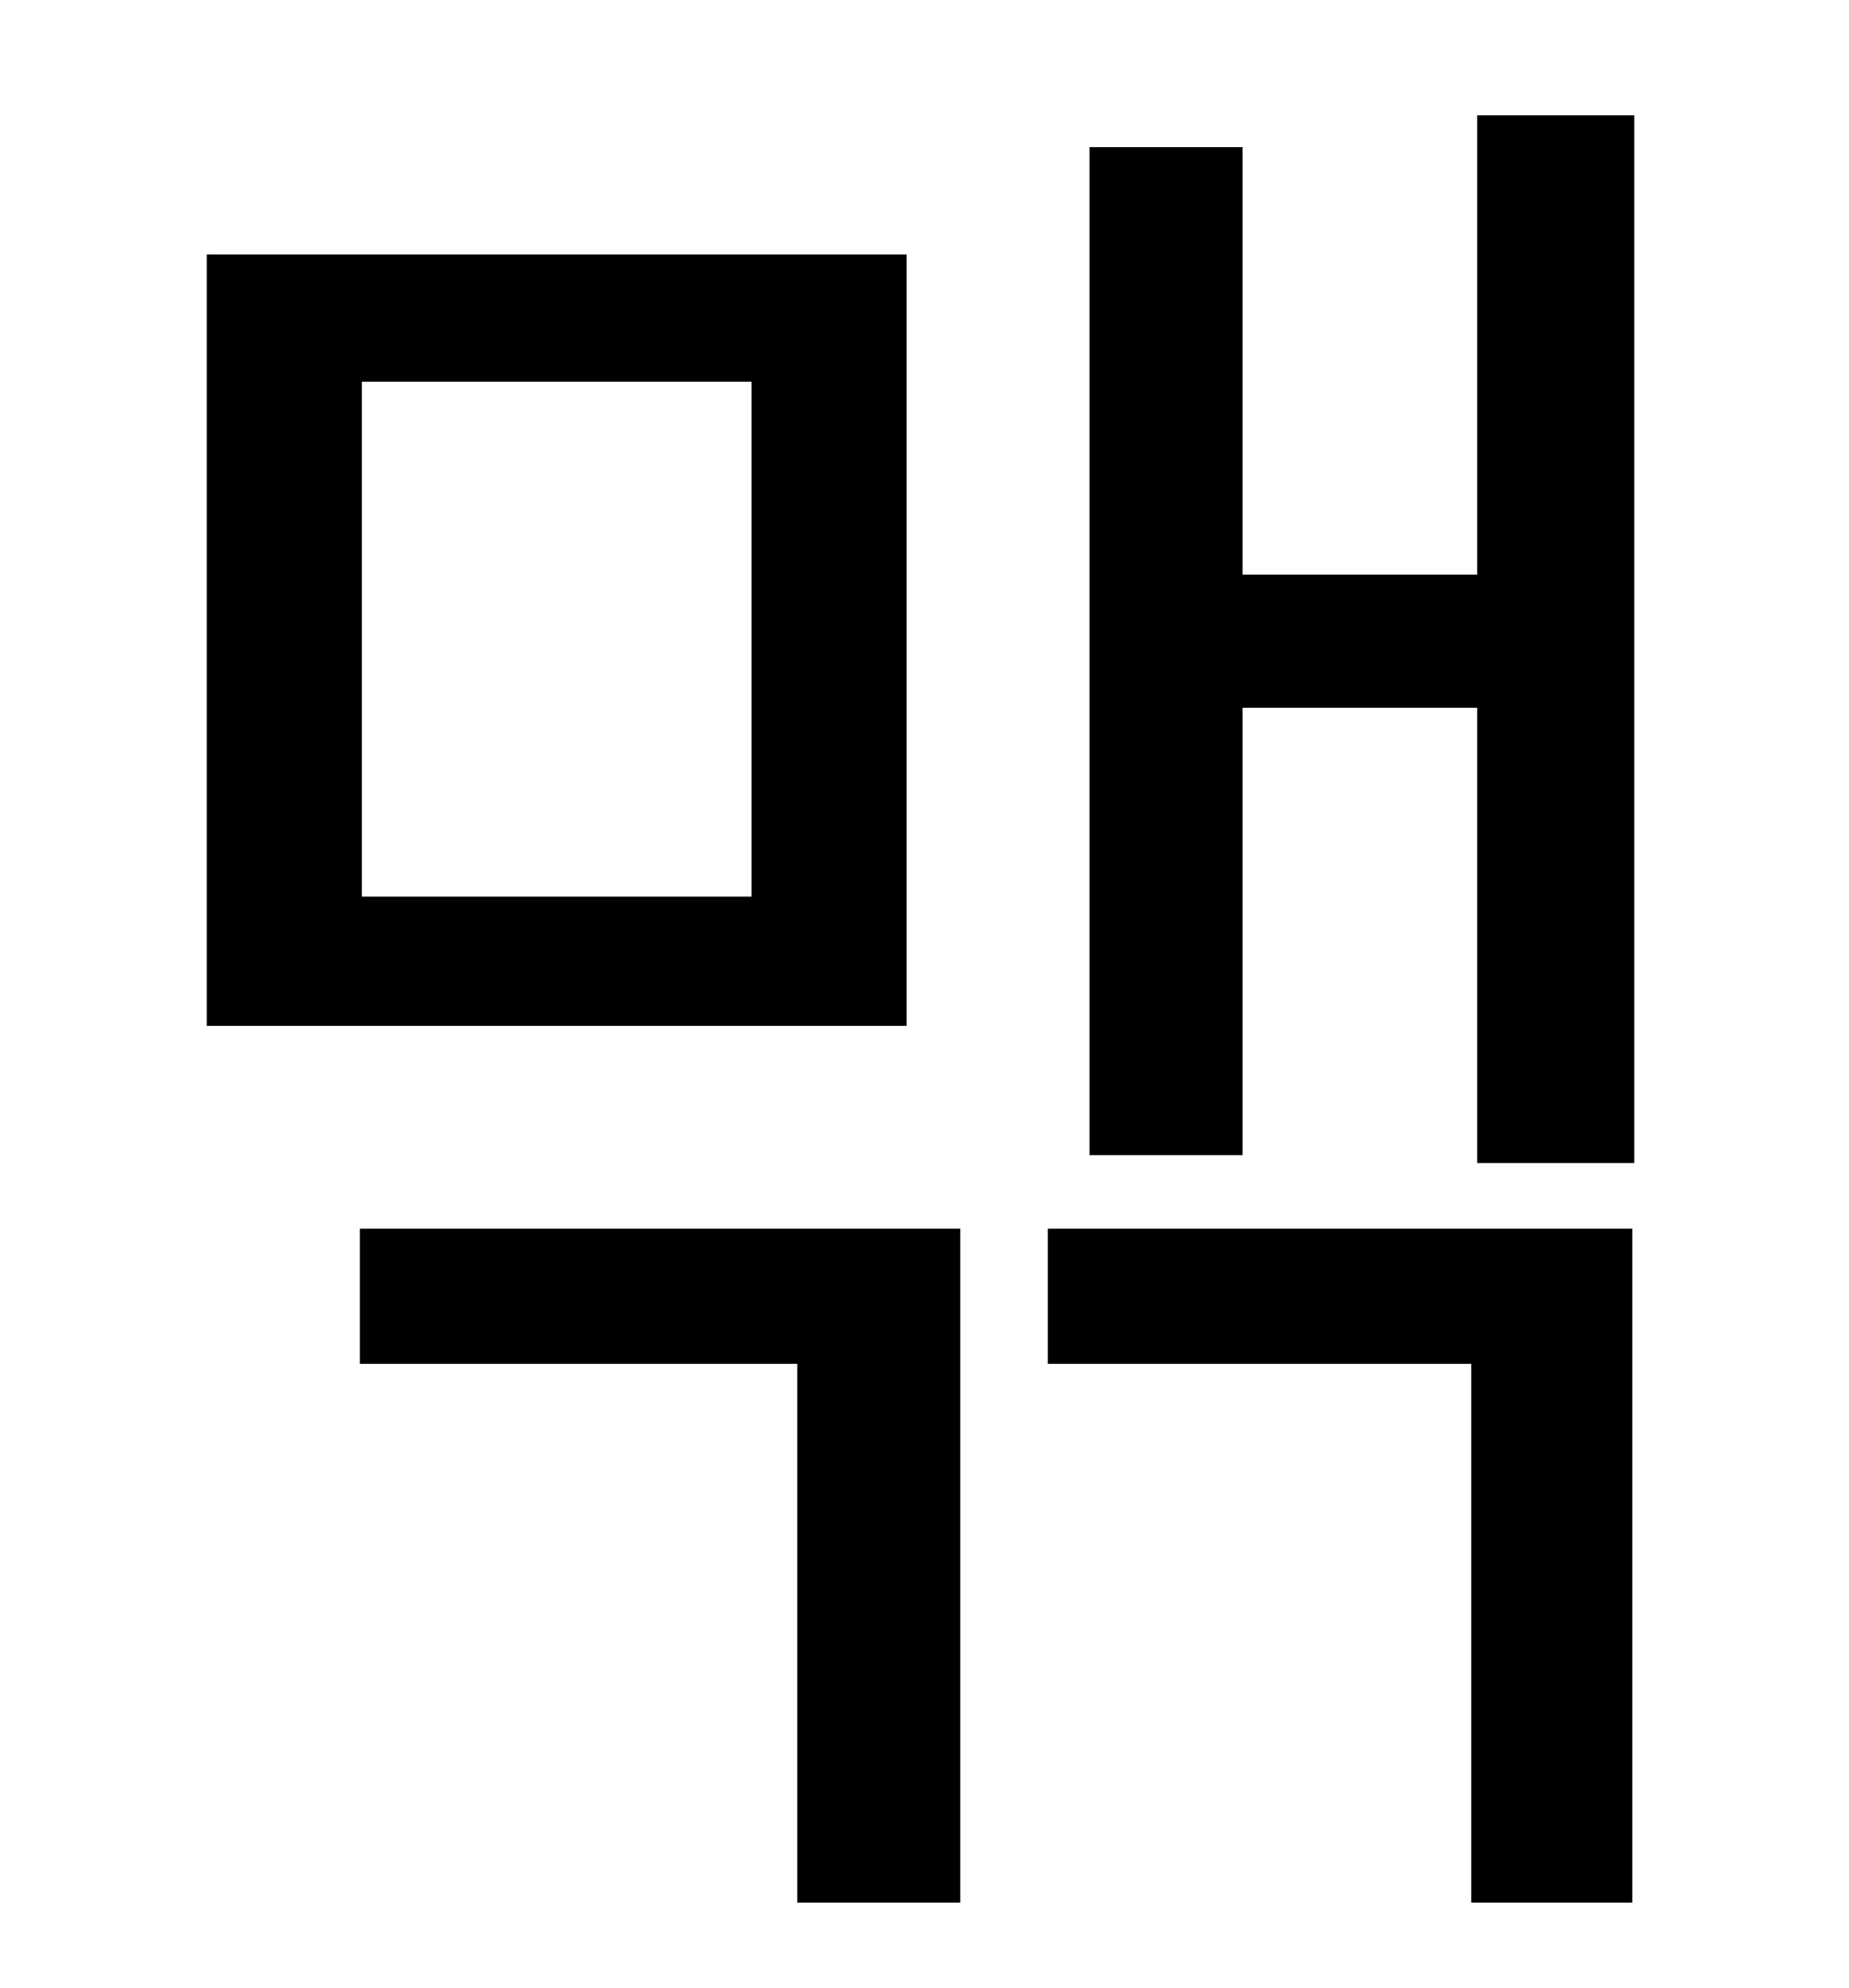 <?xml version="1.0" standalone="no"?>
<!DOCTYPE svg PUBLIC "-//W3C//DTD SVG 1.1//EN" "http://www.w3.org/Graphics/SVG/1.1/DTD/svg11.dtd" >
<svg xmlns="http://www.w3.org/2000/svg" xmlns:xlink="http://www.w3.org/1999/xlink" version="1.1" viewBox="-10 0 930 1000">
   <path fill="currentColor"
d="M368 451v-259h-196v259h196zM446 128v388h-352v-388h352zM171 686v-68h302v339h-82v-271h-220zM517 686v-68h294v339h-81v-271h-213zM733 58h79v527h-79v-229h-118v225h-77v-507h77v215h118v-231z" />
</svg>
